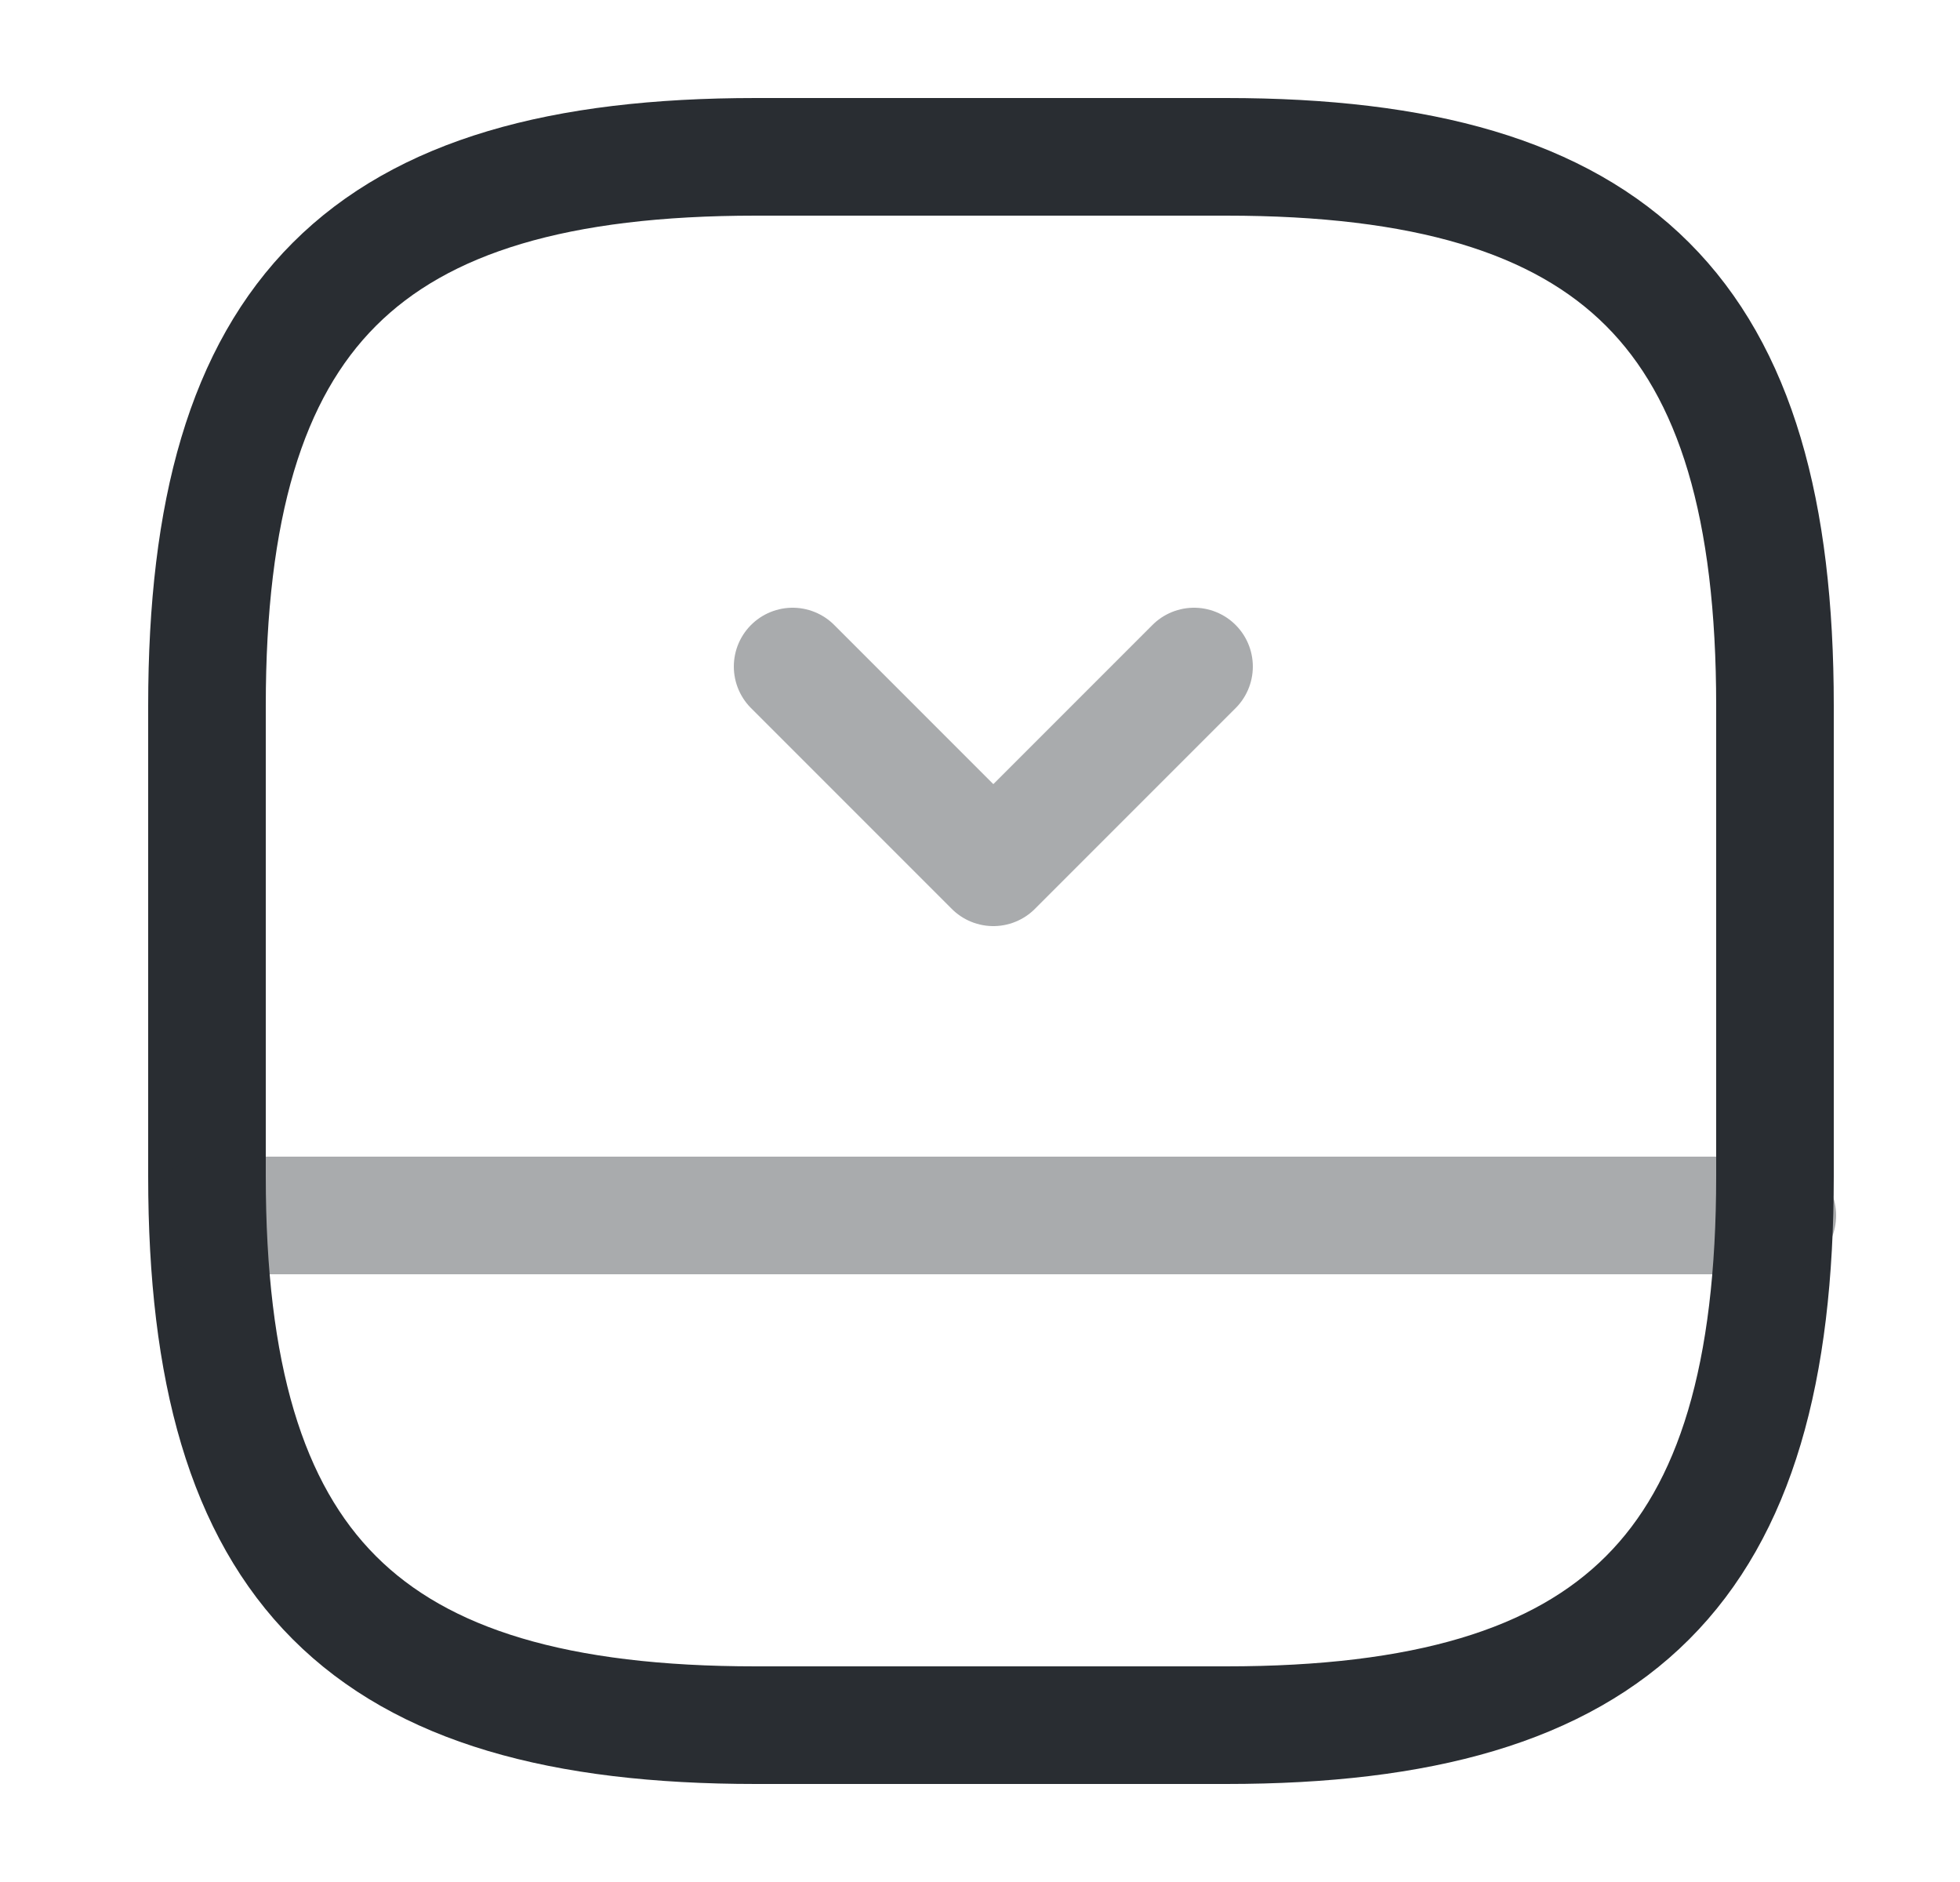 <svg width="25" height="24" viewBox="0 0 25 24" fill="none" xmlns="http://www.w3.org/2000/svg">
<path d="M22.64 15V9C22.64 4 20.64 2 15.64 2H9.64C4.64 2 2.64 4 2.64 9V15C2.64 20 4.64 22 9.64 22H15.64C20.64 22 22.64 20 22.64 15Z" stroke="#292D32" stroke-width="1.5" stroke-linecap="round" stroke-linejoin="round"/>
<path opacity="0.4" d="M22.67 15.5H2.67" stroke="#292D32" stroke-width="1.5" stroke-linecap="round" stroke-linejoin="round"/>
<path opacity="0.4" d="M15.23 8.5L12.67 11.06L10.11 8.5" stroke="#292D32" stroke-width="1.5" stroke-linecap="round" stroke-linejoin="round"/>
</svg>

